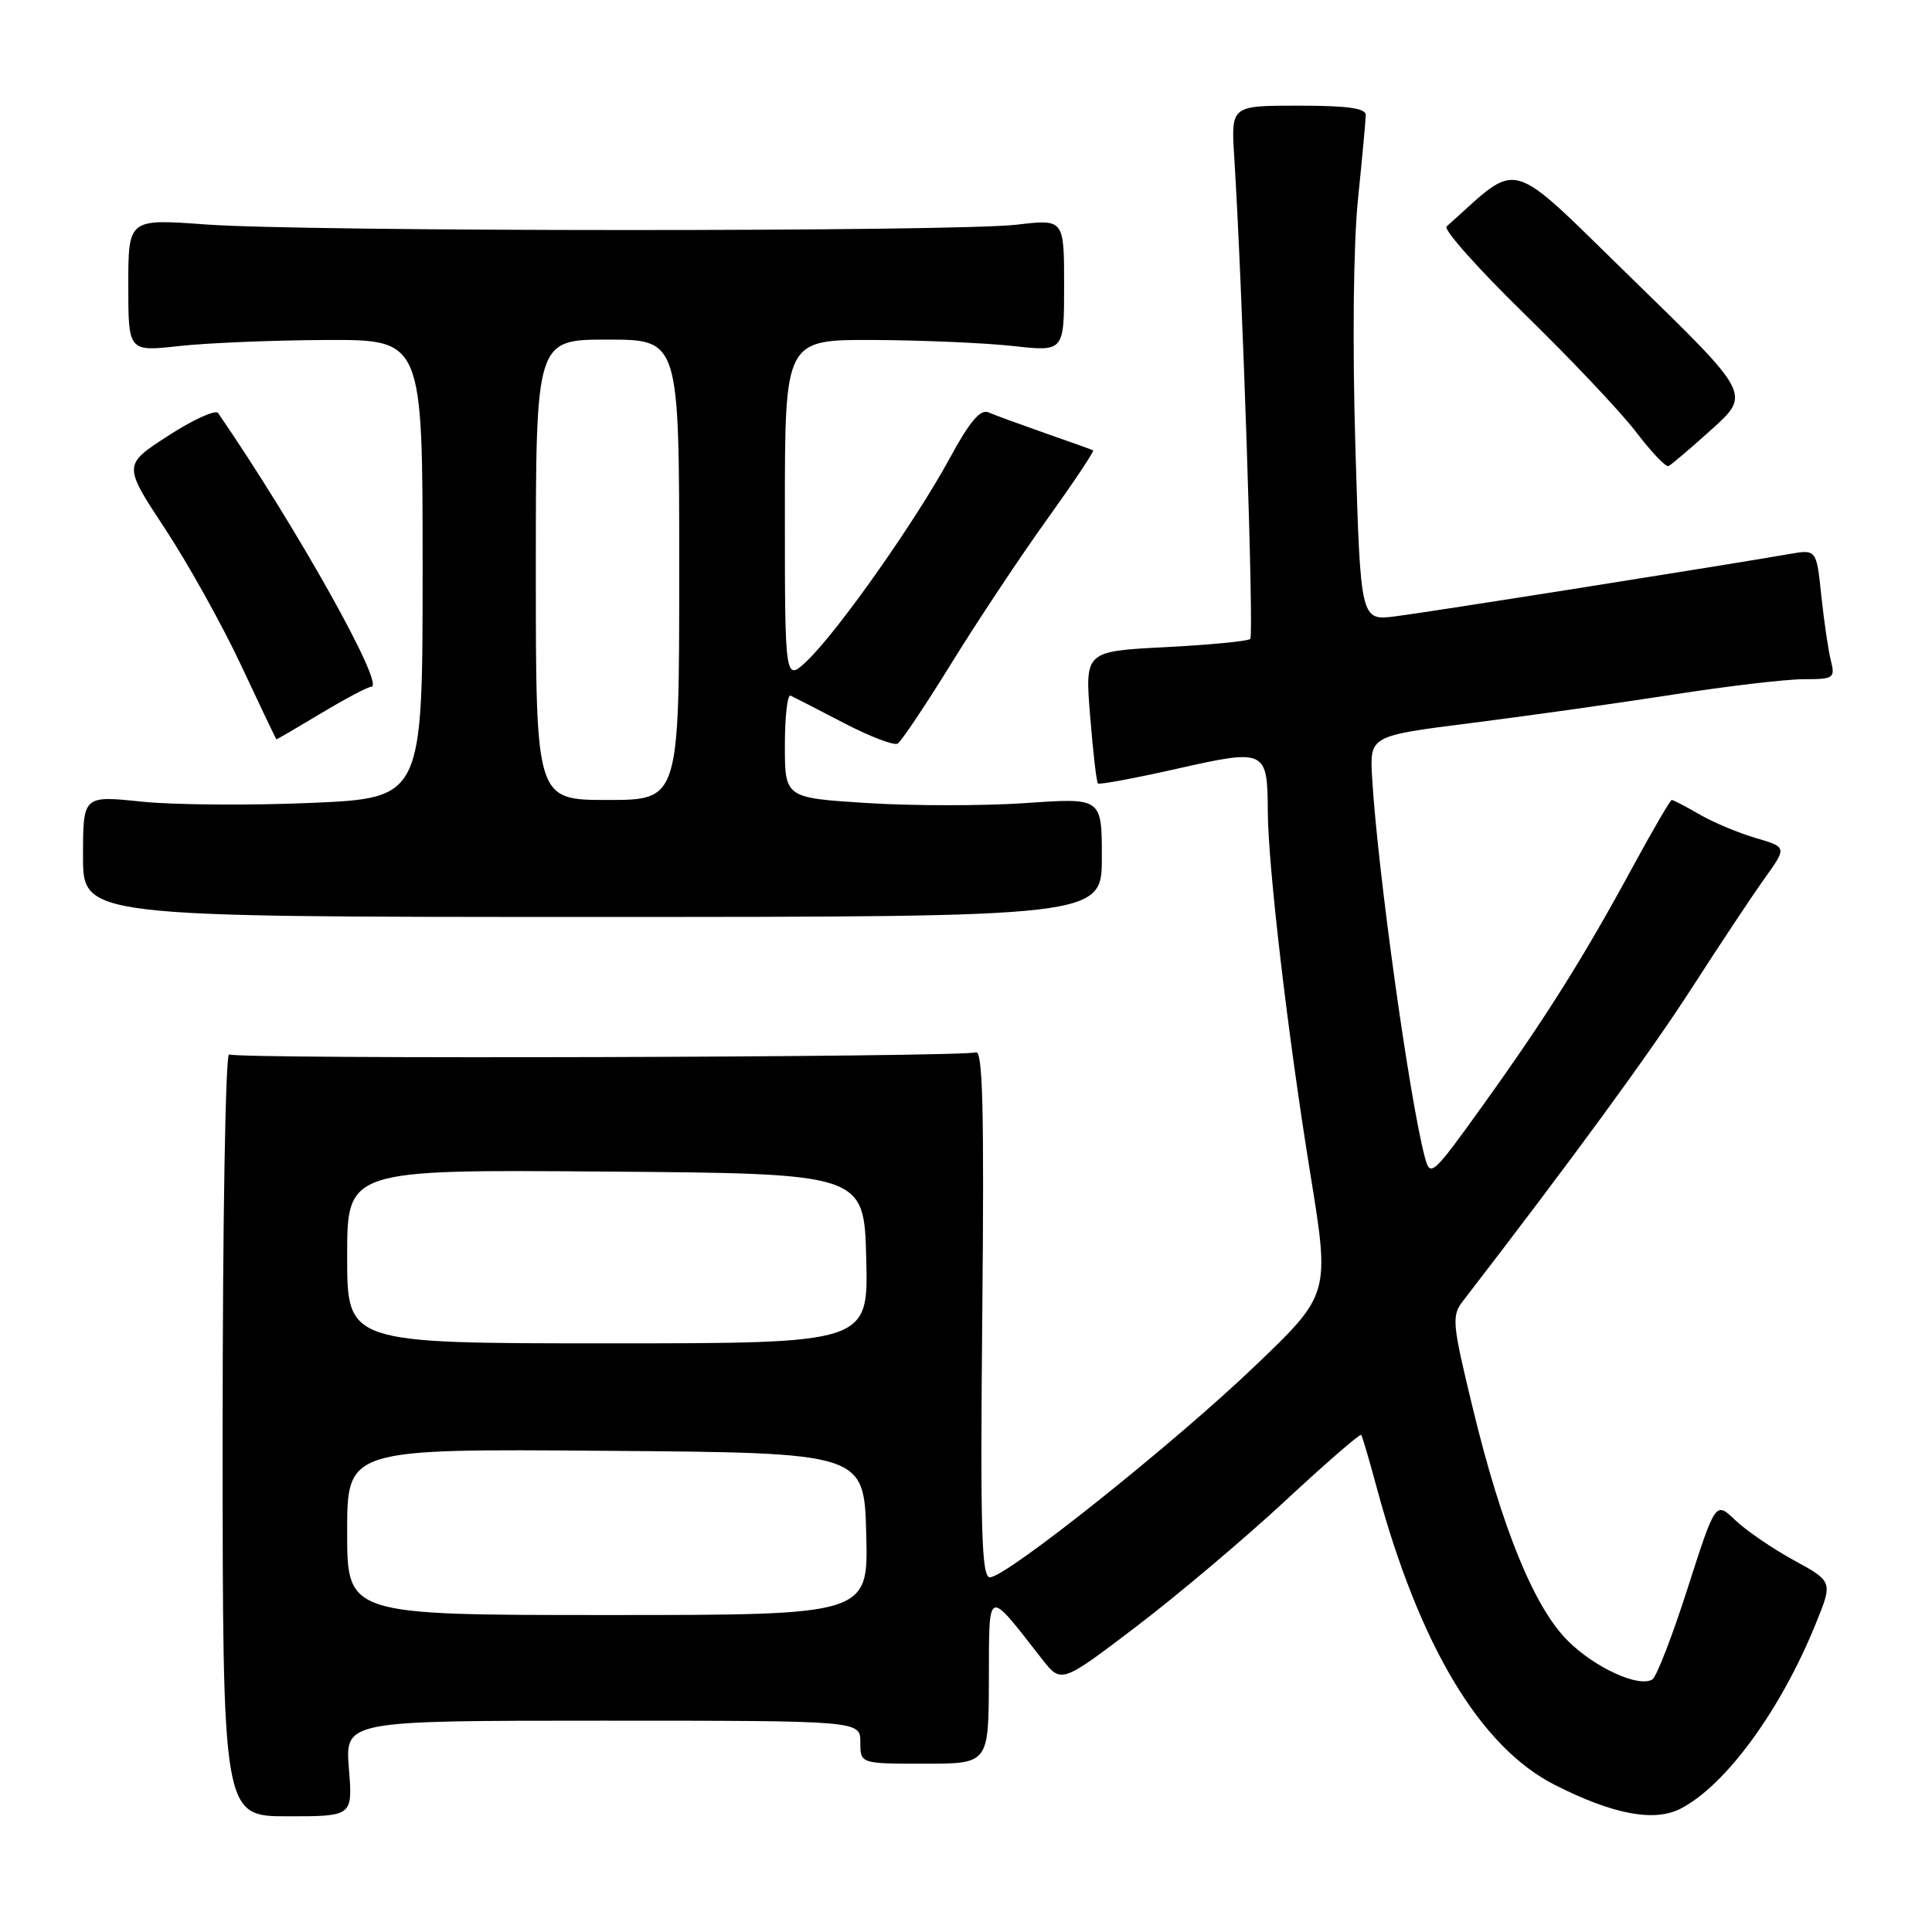 <?xml version="1.0" encoding="UTF-8" standalone="no"?>
<!DOCTYPE svg PUBLIC "-//W3C//DTD SVG 1.1//EN" "http://www.w3.org/Graphics/SVG/1.1/DTD/svg11.dtd" >
<svg xmlns="http://www.w3.org/2000/svg" xmlns:xlink="http://www.w3.org/1999/xlink" version="1.1" viewBox="0 0 256 256">
 <g >
 <path fill="currentColor"
d=" M 46.23 234.33 C 45.73 228.00 45.73 228.00 79.86 228.00 C 114.00 228.00 114.00 228.00 114.00 230.85 C 114.00 233.70 114.00 233.70 122.50 233.70 C 131.00 233.70 131.00 233.70 131.03 222.60 C 131.07 210.23 130.69 210.38 138.06 219.82 C 140.62 223.09 140.62 223.09 150.56 215.53 C 156.03 211.37 164.91 203.87 170.30 198.87 C 175.69 193.86 180.22 189.93 180.37 190.13 C 180.52 190.34 181.43 193.43 182.39 197.00 C 188.06 218.02 196.12 231.49 206.02 236.51 C 213.75 240.43 219.22 241.46 222.70 239.65 C 228.67 236.57 235.94 226.62 240.58 215.19 C 242.87 209.57 242.87 209.57 237.69 206.74 C 234.84 205.18 231.35 202.79 229.92 201.42 C 227.32 198.93 227.32 198.93 223.63 210.42 C 221.61 216.74 219.50 222.19 218.95 222.53 C 217.14 223.65 211.31 220.98 207.71 217.38 C 203.26 212.93 198.98 202.43 195.13 186.50 C 192.41 175.27 192.33 174.36 193.86 172.38 C 208.27 153.69 218.62 139.53 224.12 131.00 C 227.84 125.22 232.21 118.64 233.83 116.38 C 236.78 112.25 236.78 112.25 232.64 111.04 C 230.36 110.37 227.01 108.97 225.19 107.91 C 223.37 106.86 221.72 106.00 221.52 106.00 C 221.32 106.00 219.03 109.94 216.41 114.75 C 209.87 126.82 204.84 134.83 196.59 146.32 C 189.85 155.72 189.52 156.03 188.82 153.42 C 186.76 145.73 182.51 115.09 181.81 103.00 C 181.50 97.50 181.50 97.50 195.00 95.80 C 202.43 94.86 214.40 93.17 221.61 92.05 C 228.82 90.92 236.64 90.00 238.97 90.00 C 242.99 90.00 243.18 89.87 242.60 87.53 C 242.25 86.16 241.69 82.29 241.33 78.92 C 240.69 72.79 240.69 72.79 237.10 73.41 C 228.45 74.92 189.08 81.15 184.89 81.67 C 180.28 82.25 180.28 82.25 179.60 59.37 C 179.19 45.73 179.33 32.47 179.93 26.50 C 180.49 21.00 180.96 15.94 180.97 15.25 C 180.99 14.34 178.56 14.00 172.06 14.00 C 163.12 14.00 163.12 14.00 163.54 20.75 C 164.62 37.83 166.16 84.17 165.67 84.66 C 165.37 84.96 160.31 85.45 154.44 85.75 C 143.75 86.30 143.75 86.30 144.45 94.89 C 144.83 99.61 145.29 103.63 145.48 103.81 C 145.66 104.00 150.38 103.12 155.97 101.86 C 167.70 99.21 167.95 99.33 167.99 107.50 C 168.03 114.87 170.66 137.26 173.62 155.50 C 176.22 171.50 176.22 171.50 166.29 181.00 C 155.49 191.34 133.33 209.00 131.17 209.00 C 130.06 209.00 129.88 202.84 130.16 173.99 C 130.42 147.05 130.22 139.08 129.30 139.44 C 127.60 140.09 31.40 140.37 30.36 139.72 C 29.88 139.43 29.50 161.86 29.50 189.93 C 29.50 240.67 29.50 240.67 38.12 240.67 C 46.74 240.67 46.74 240.67 46.23 234.33 Z  M 146.00 113.61 C 146.00 105.71 146.00 105.71 135.94 106.41 C 130.41 106.79 120.96 106.79 114.94 106.41 C 104.00 105.72 104.00 105.72 104.00 98.77 C 104.00 94.96 104.34 91.99 104.75 92.17 C 105.16 92.36 108.33 93.99 111.79 95.79 C 115.25 97.59 118.47 98.83 118.95 98.53 C 119.43 98.23 122.66 93.41 126.11 87.82 C 129.57 82.22 135.27 73.64 138.79 68.75 C 142.30 63.85 145.03 59.77 144.84 59.67 C 144.65 59.57 141.80 58.55 138.50 57.40 C 135.20 56.24 131.82 55.01 131.00 54.65 C 129.90 54.17 128.51 55.81 125.80 60.80 C 121.30 69.08 111.07 83.60 106.99 87.51 C 104.00 90.37 104.00 90.37 104.00 67.69 C 104.00 45.00 104.00 45.00 115.75 45.05 C 122.21 45.08 130.54 45.44 134.25 45.85 C 141.00 46.60 141.00 46.60 141.00 37.82 C 141.00 29.03 141.00 29.03 134.75 29.77 C 126.53 30.73 40.42 30.72 27.25 29.74 C 17.00 28.99 17.00 28.99 17.00 37.80 C 17.00 46.60 17.00 46.60 23.75 45.85 C 27.46 45.44 36.24 45.08 43.25 45.05 C 56.00 45.00 56.00 45.00 56.00 75.37 C 56.00 105.74 56.00 105.74 41.25 106.39 C 33.14 106.74 23.01 106.66 18.75 106.22 C 11.00 105.41 11.00 105.41 11.00 113.45 C 11.00 121.50 11.00 121.50 78.50 121.50 C 146.00 121.50 146.00 121.50 146.00 113.61 Z  M 42.57 94.50 C 45.77 92.58 48.75 91.00 49.20 91.00 C 51.13 91.00 39.31 69.89 28.90 54.73 C 28.56 54.25 25.59 55.60 22.30 57.73 C 16.30 61.61 16.30 61.61 21.90 70.11 C 24.98 74.79 29.52 82.96 32.00 88.27 C 34.48 93.57 36.56 97.93 36.63 97.96 C 36.70 97.98 39.37 96.42 42.57 94.50 Z  M 226.84 56.86 C 231.97 52.22 231.97 52.22 216.40 37.07 C 199.36 20.48 201.66 21.14 191.68 30.01 C 191.23 30.41 195.87 35.61 201.98 41.58 C 208.10 47.54 214.75 54.58 216.77 57.22 C 218.78 59.86 220.72 61.91 221.07 61.76 C 221.42 61.62 224.02 59.41 226.84 56.86 Z  M 46.00 202.99 C 46.00 191.97 46.00 191.97 80.25 192.24 C 114.50 192.50 114.50 192.50 114.78 203.25 C 115.07 214.00 115.07 214.00 80.53 214.00 C 46.00 214.00 46.00 214.00 46.00 202.99 Z  M 46.00 166.49 C 46.00 154.97 46.00 154.97 80.25 155.24 C 114.50 155.50 114.50 155.50 114.78 166.75 C 115.07 178.00 115.07 178.00 80.53 178.00 C 46.00 178.00 46.00 178.00 46.00 166.49 Z  M 71.00 75.50 C 71.00 45.00 71.00 45.00 80.50 45.00 C 90.00 45.00 90.00 45.00 90.00 75.50 C 90.00 106.00 90.00 106.00 80.50 106.00 C 71.00 106.00 71.00 106.00 71.00 75.50 Z "/>
</g>
</svg>